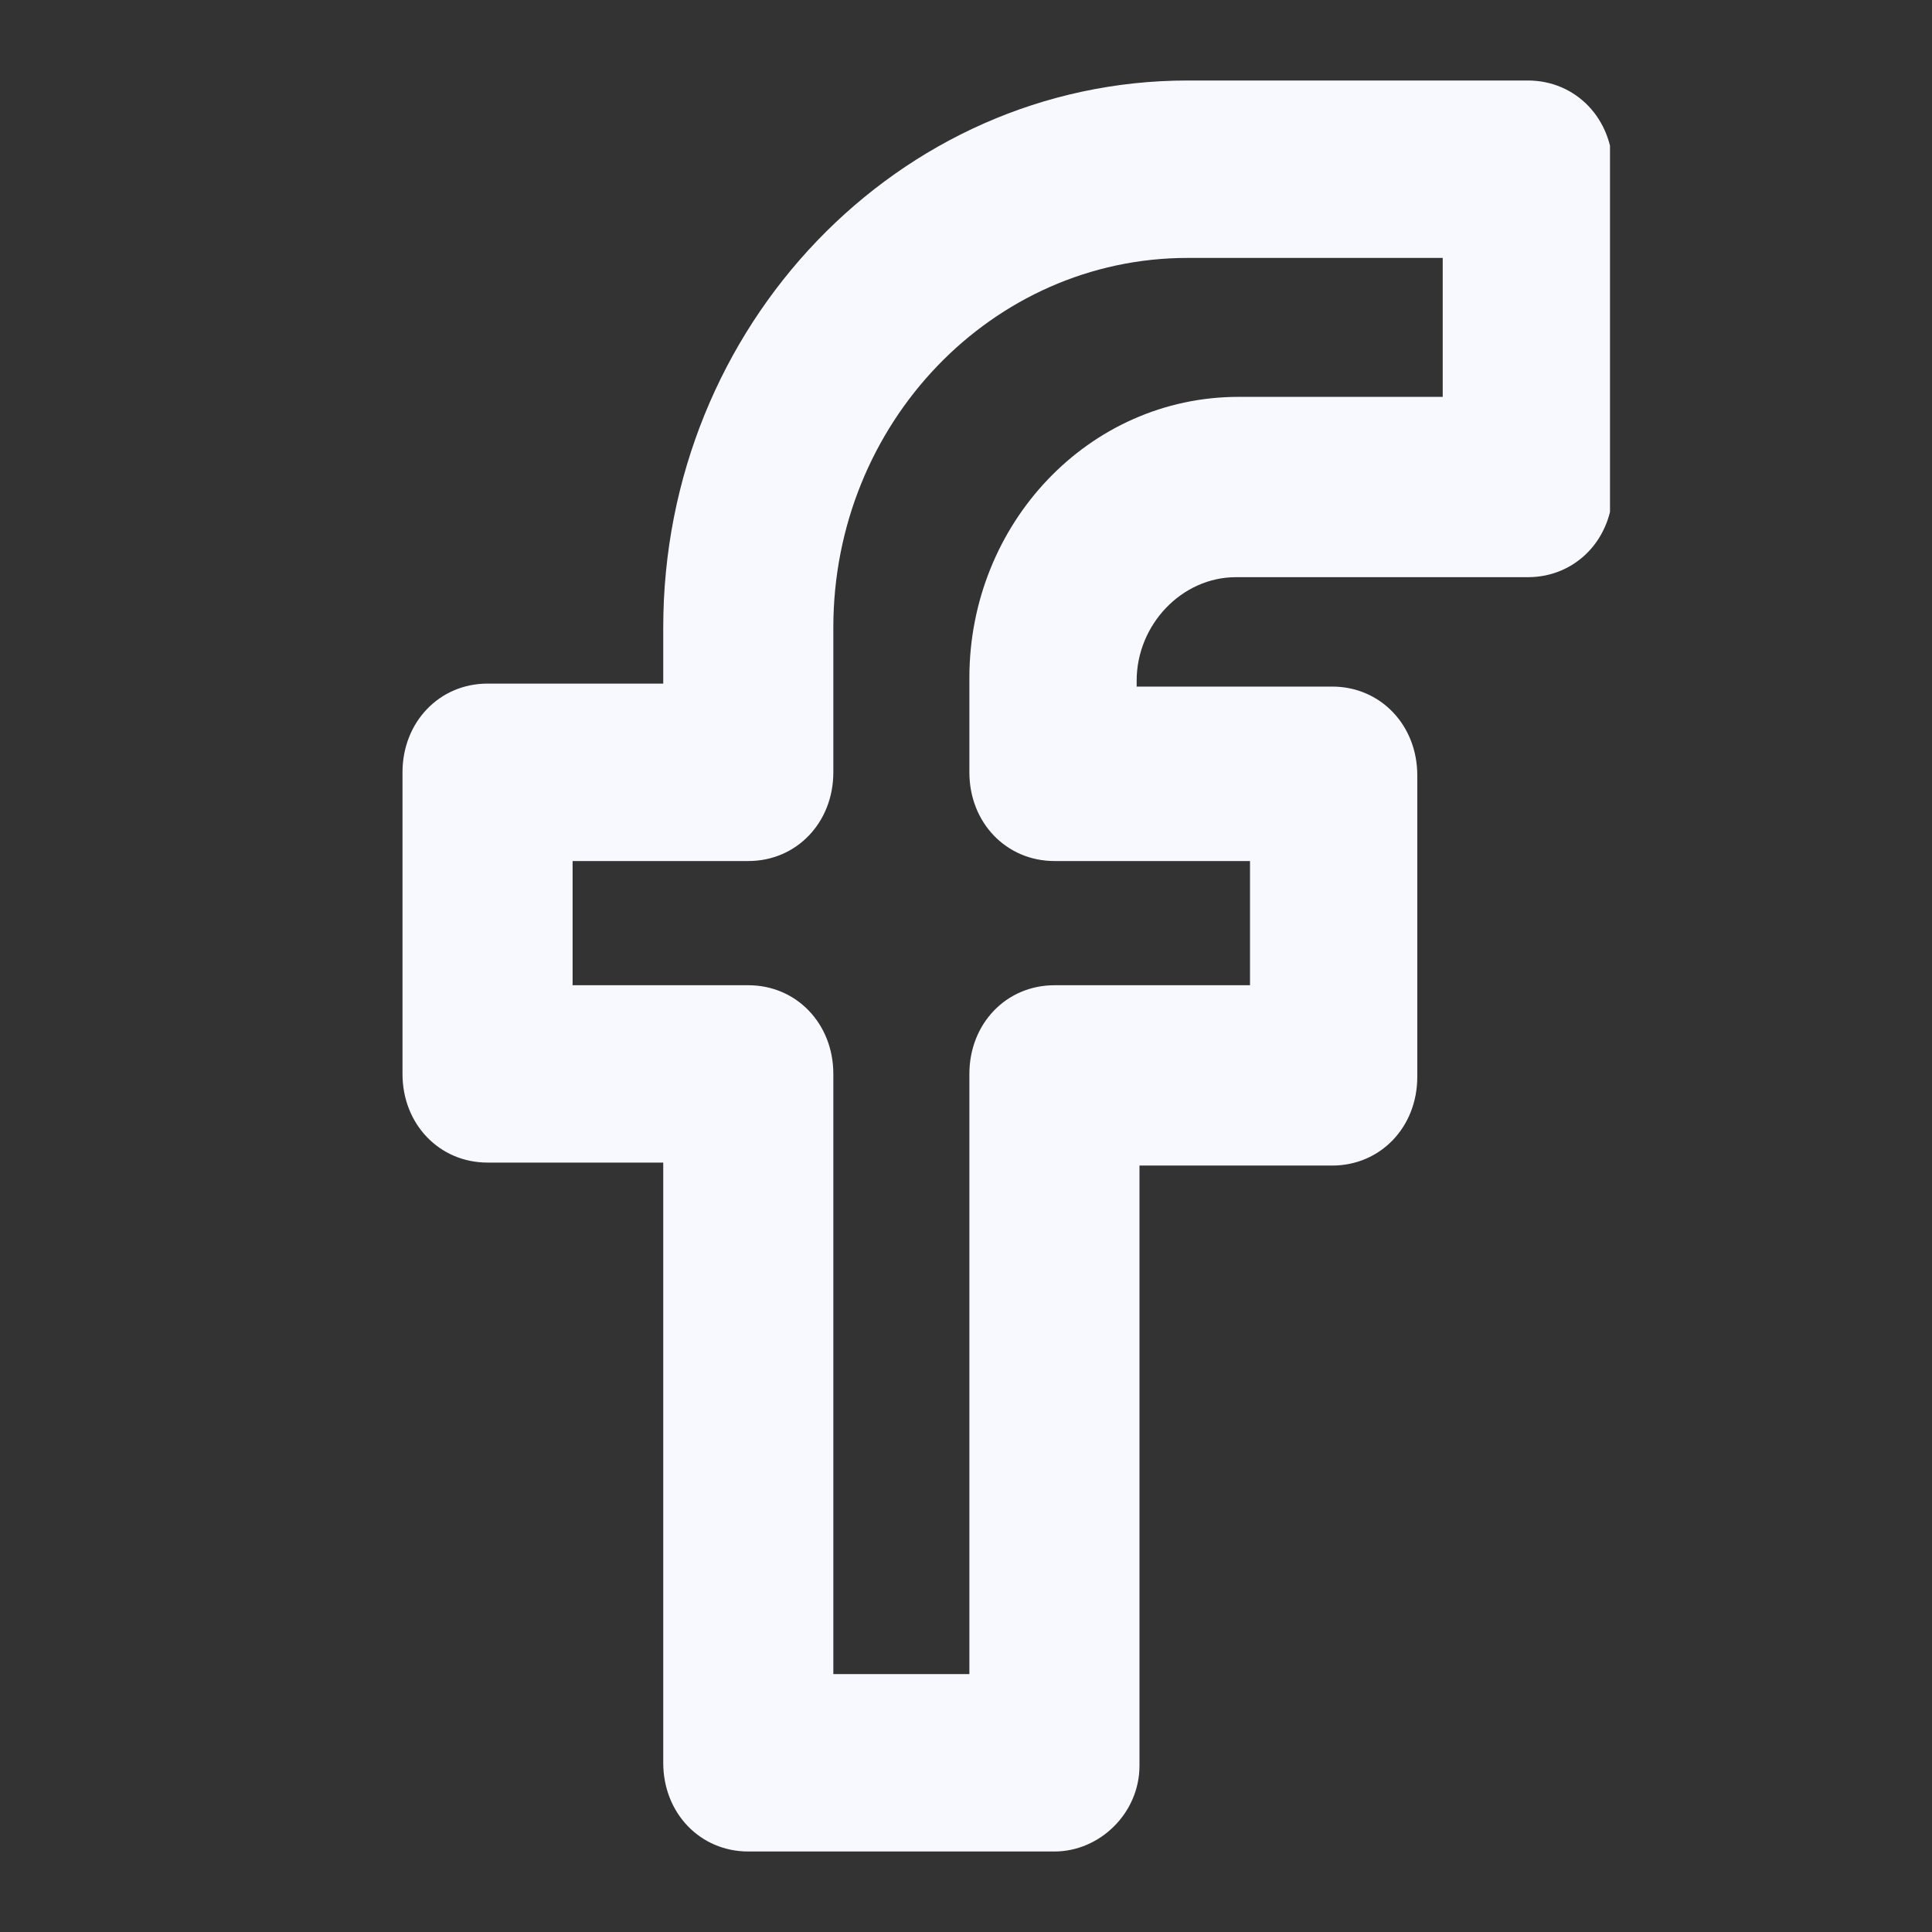 <svg width="24" height="24" viewBox="0 0 24 24" fill="none" xmlns="http://www.w3.org/2000/svg">
<rect x="0" y="0" width="24" height="24" fill="#333333" stroke="none"/>
<g clip-path="url(#clip0)">
<path d="M13.099 23H9.296C8.697 23 8.239 22.523 8.239 21.898V14.442H6.056C5.458 14.442 5 13.965 5 13.341V9.594C5 8.97 5.458 8.492 6.056 8.492H8.239V7.795C8.239 4.048 11.162 1 14.754 1H18.979C19.578 1 20.035 1.477 20.035 2.102V6.068C20.035 6.693 19.578 7.17 18.979 7.17H15.352C14.683 7.17 14.12 7.758 14.12 8.456V8.529H16.549C17.148 8.529 17.606 9.007 17.606 9.631V13.377C17.606 14.002 17.148 14.479 16.549 14.479H14.155V21.935C14.155 22.523 13.662 23 13.099 23ZM10.352 20.796H12.042V13.341C12.042 12.716 12.5 12.239 13.099 12.239H15.528V10.696H13.099C12.5 10.696 12.042 10.219 12.042 9.594V8.419C12.042 6.509 13.521 4.93 15.387 4.93H17.922V3.204H14.754C12.324 3.204 10.352 5.26 10.352 7.795V9.594C10.352 10.219 9.894 10.696 9.296 10.696H7.113V12.239H9.296C9.894 12.239 10.352 12.716 10.352 13.341V20.796Z" fill="#F8F8FF"/>
</g>
<defs>
<clipPath id="clip0">
<rect x="5" y="1" width="15" height="22" fill="white"/>
</clipPath>
</defs>
</svg>
